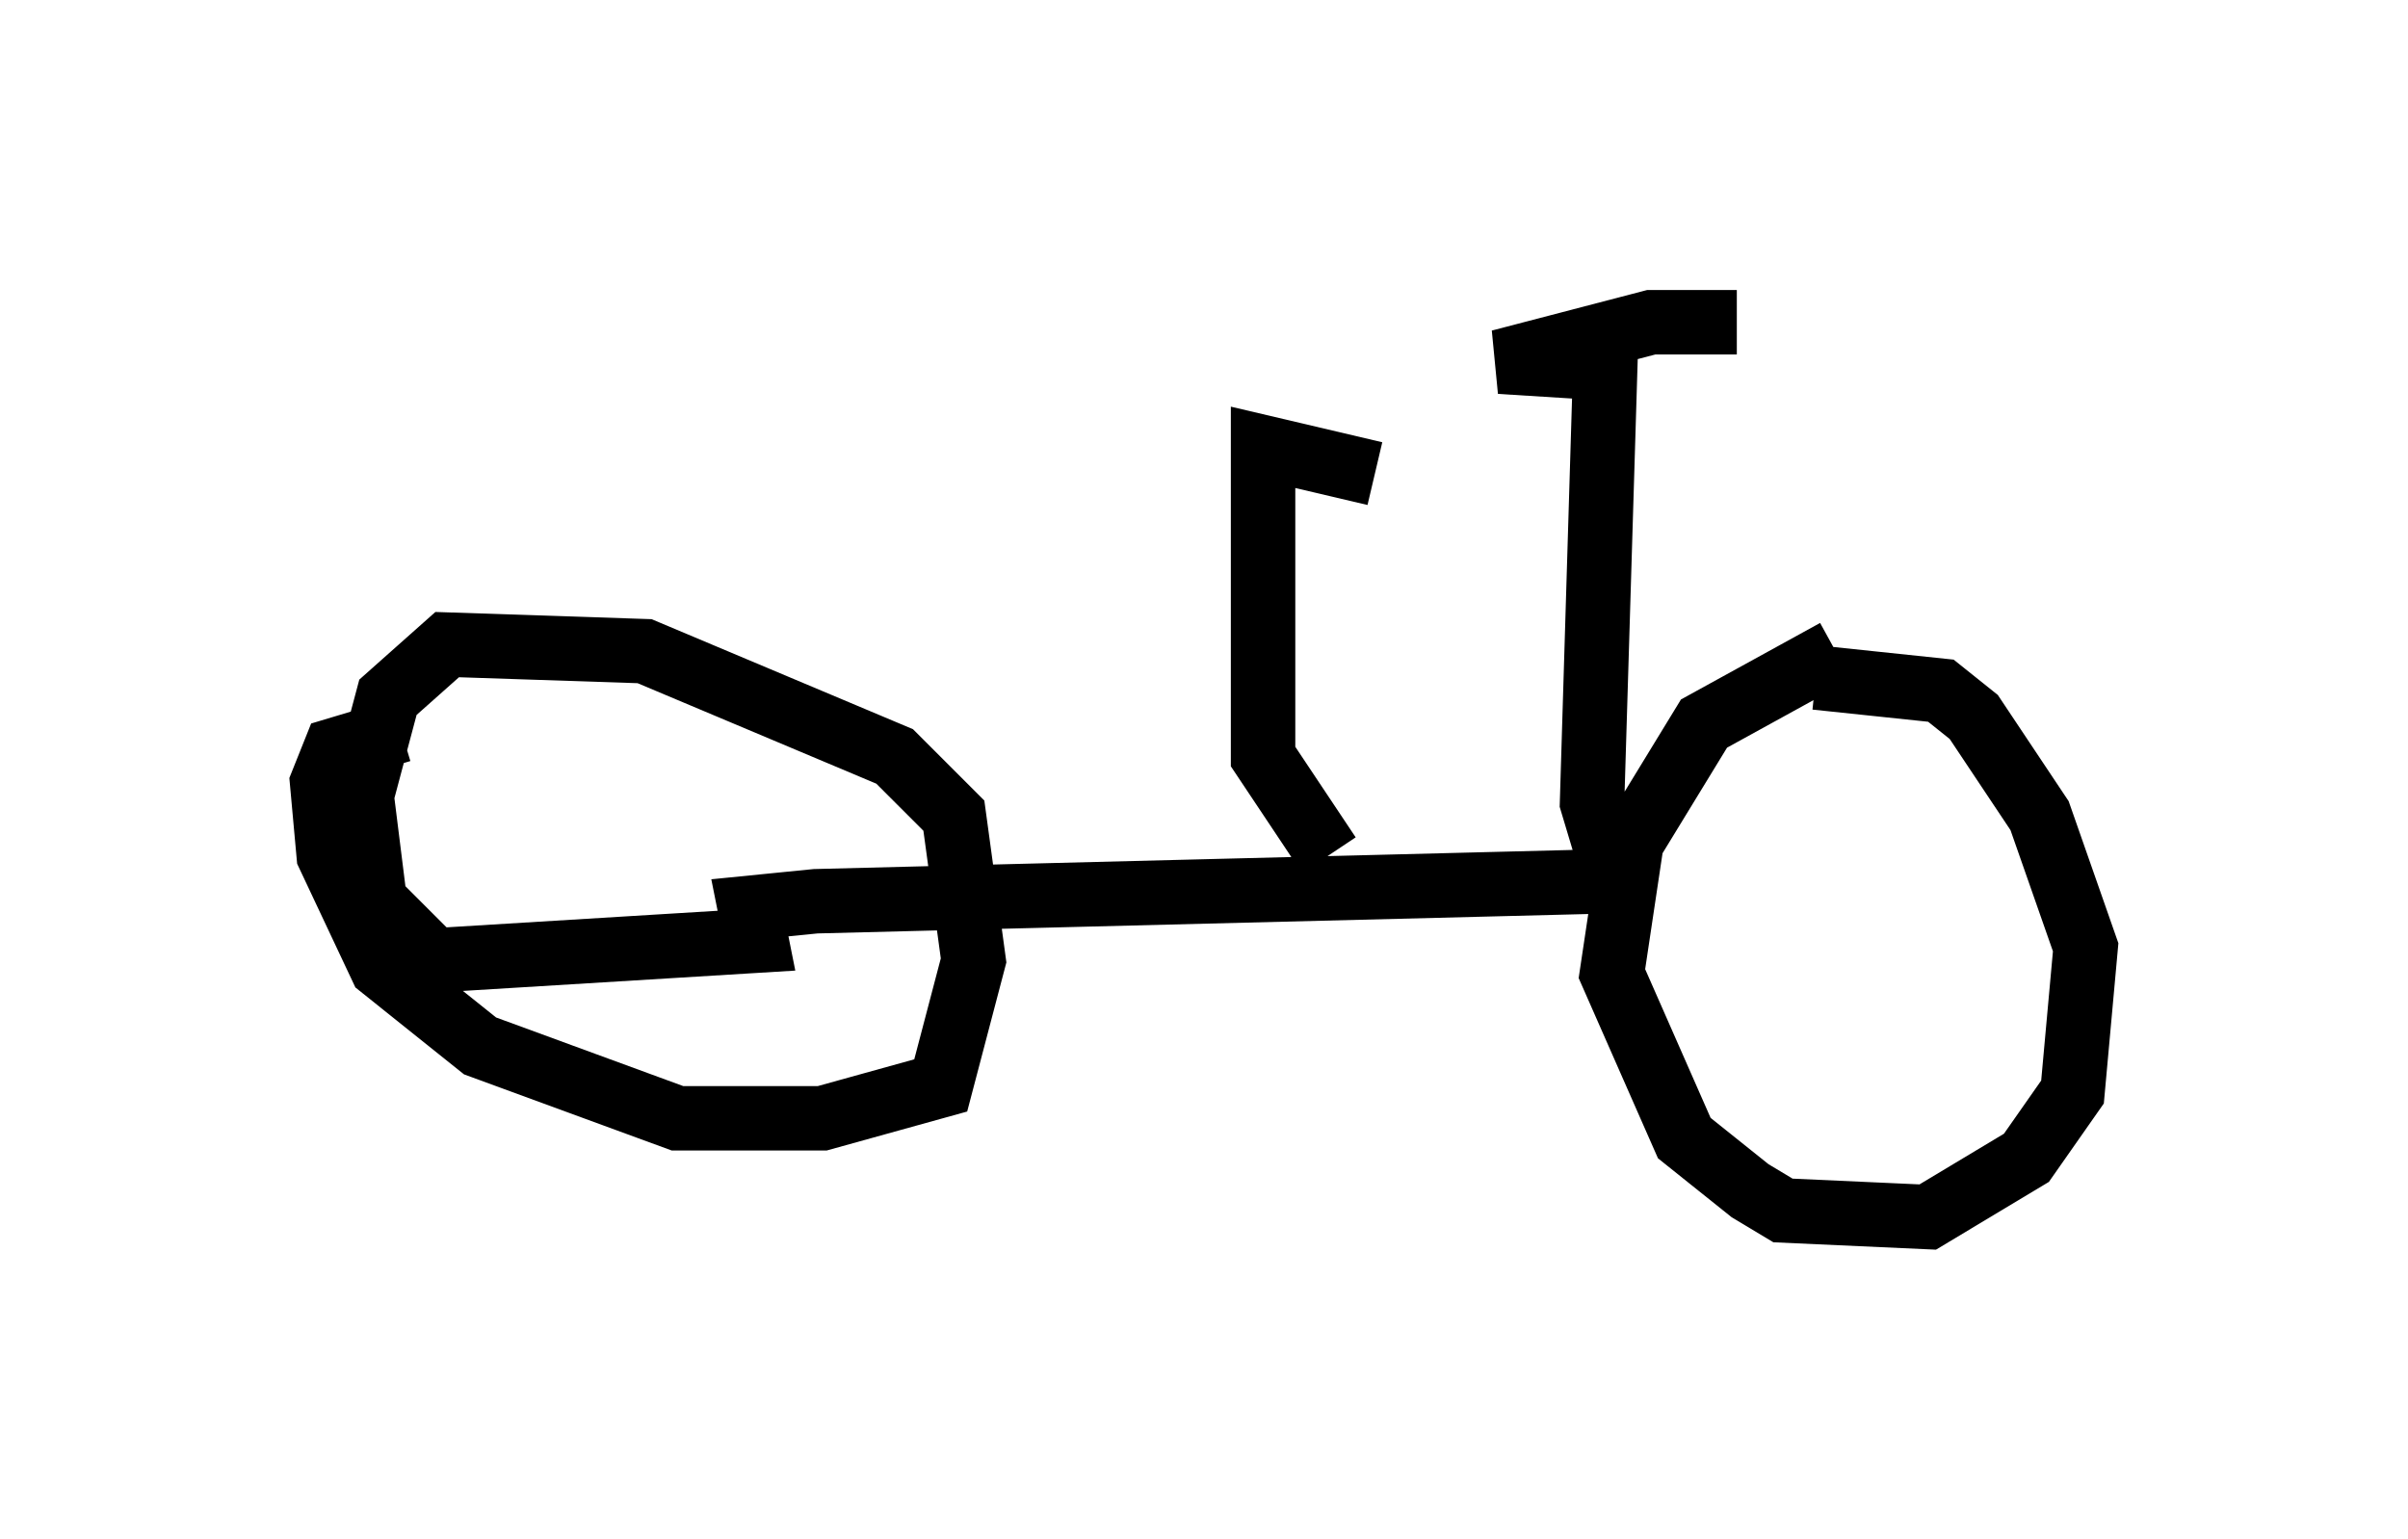 <?xml version="1.0" encoding="utf-8" ?>
<svg baseProfile="full" height="23.883" version="1.1" width="37.359" xmlns="http://www.w3.org/2000/svg" xmlns:ev="http://www.w3.org/2001/xml-events" xmlns:xlink="http://www.w3.org/1999/xlink"><defs /><rect fill="white" height="23.883" width="37.359" x="0" y="0" /><path d="M29.5, 10.206 m-1.021, -0.102 l-2.042, 1.123 -1.123, 1.838 l-0.306, 2.042 1.123, 2.552 l1.021, 0.817 0.51, 0.306 l2.246, 0.102 1.531, -0.919 l0.715, -1.021 0.204, -2.246 l-0.715, -2.042 -1.021, -1.531 l-0.51, -0.408 -1.94, -0.204 m-3.369, 3.165 l-12.148, 0.306 -1.021, 0.102 l0.102, 0.51 -5.002, 0.306 l-0.919, -0.919 -0.204, -1.633 l0.408, -1.531 0.919, -0.817 l3.063, 0.102 3.879, 1.633 l0.919, 0.919 0.306, 2.246 l-0.51, 1.94 -1.838, 0.51 l-2.246, 0.0 -3.063, -1.123 l-1.531, -1.225 -0.817, -1.735 l-0.102, -1.123 0.204, -0.51 l1.021, -0.306 m14.394, 1.94 l-1.021, -1.531 0.0, -4.798 l1.735, 0.408 m0.0, 0.0 l0.0, 0.0 m3.675, 6.125 l-0.306, -1.021 0.204, -6.738 l-1.633, -0.102 2.348, -0.613 l1.327, 0.0 " fill="none" stroke="black" stroke-width="1" /></svg>